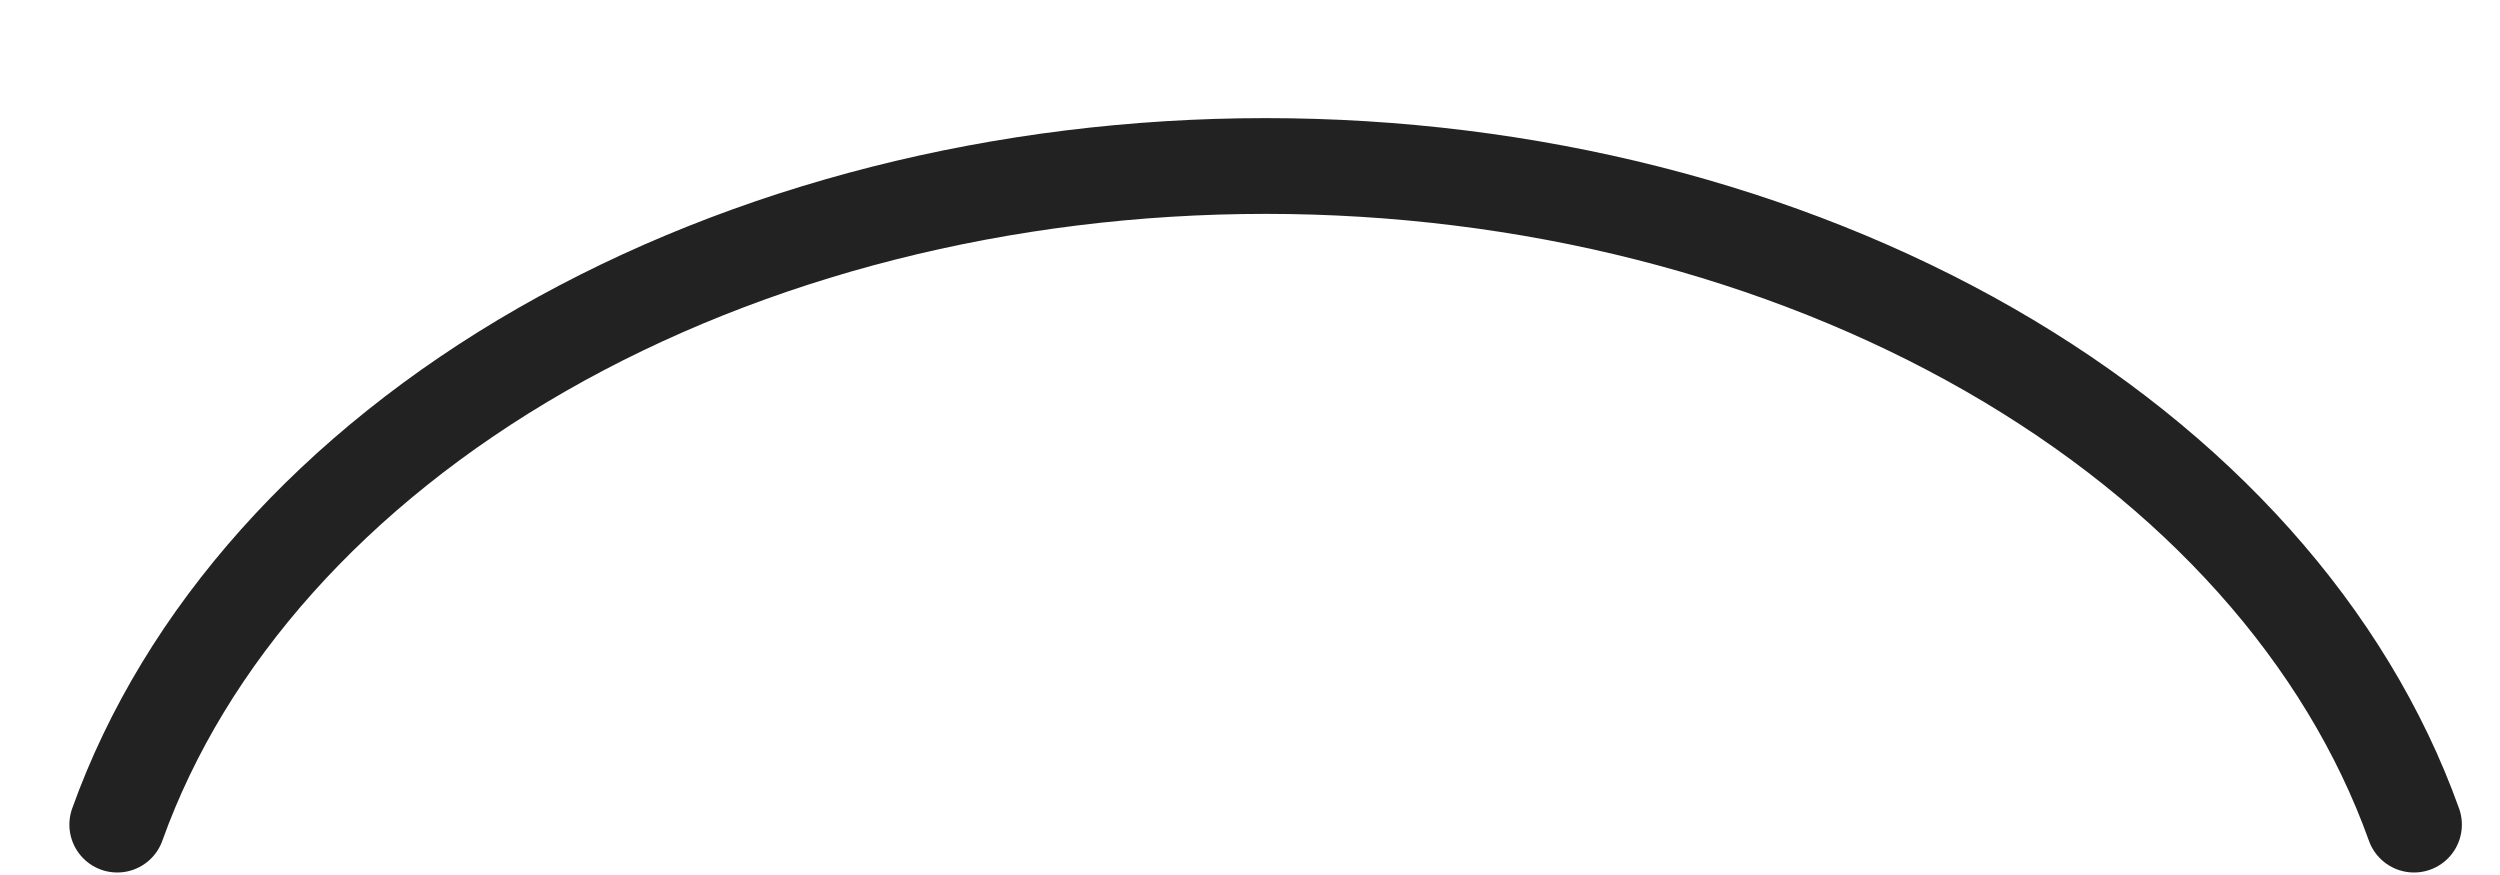 <svg width="20" height="7" viewBox="0 0 20 7" fill="none" xmlns="http://www.w3.org/2000/svg">
<path d="M19.312 6.597C18.771 5.086 17.576 3.75 15.915 2.797C14.254 1.845 12.219 1.328 10.125 1.328C8.031 1.328 5.996 1.845 4.335 2.797C2.674 3.75 1.479 5.086 0.938 6.597" stroke="#222222" stroke-width="0.766" stroke-linecap="round"/>
</svg>
